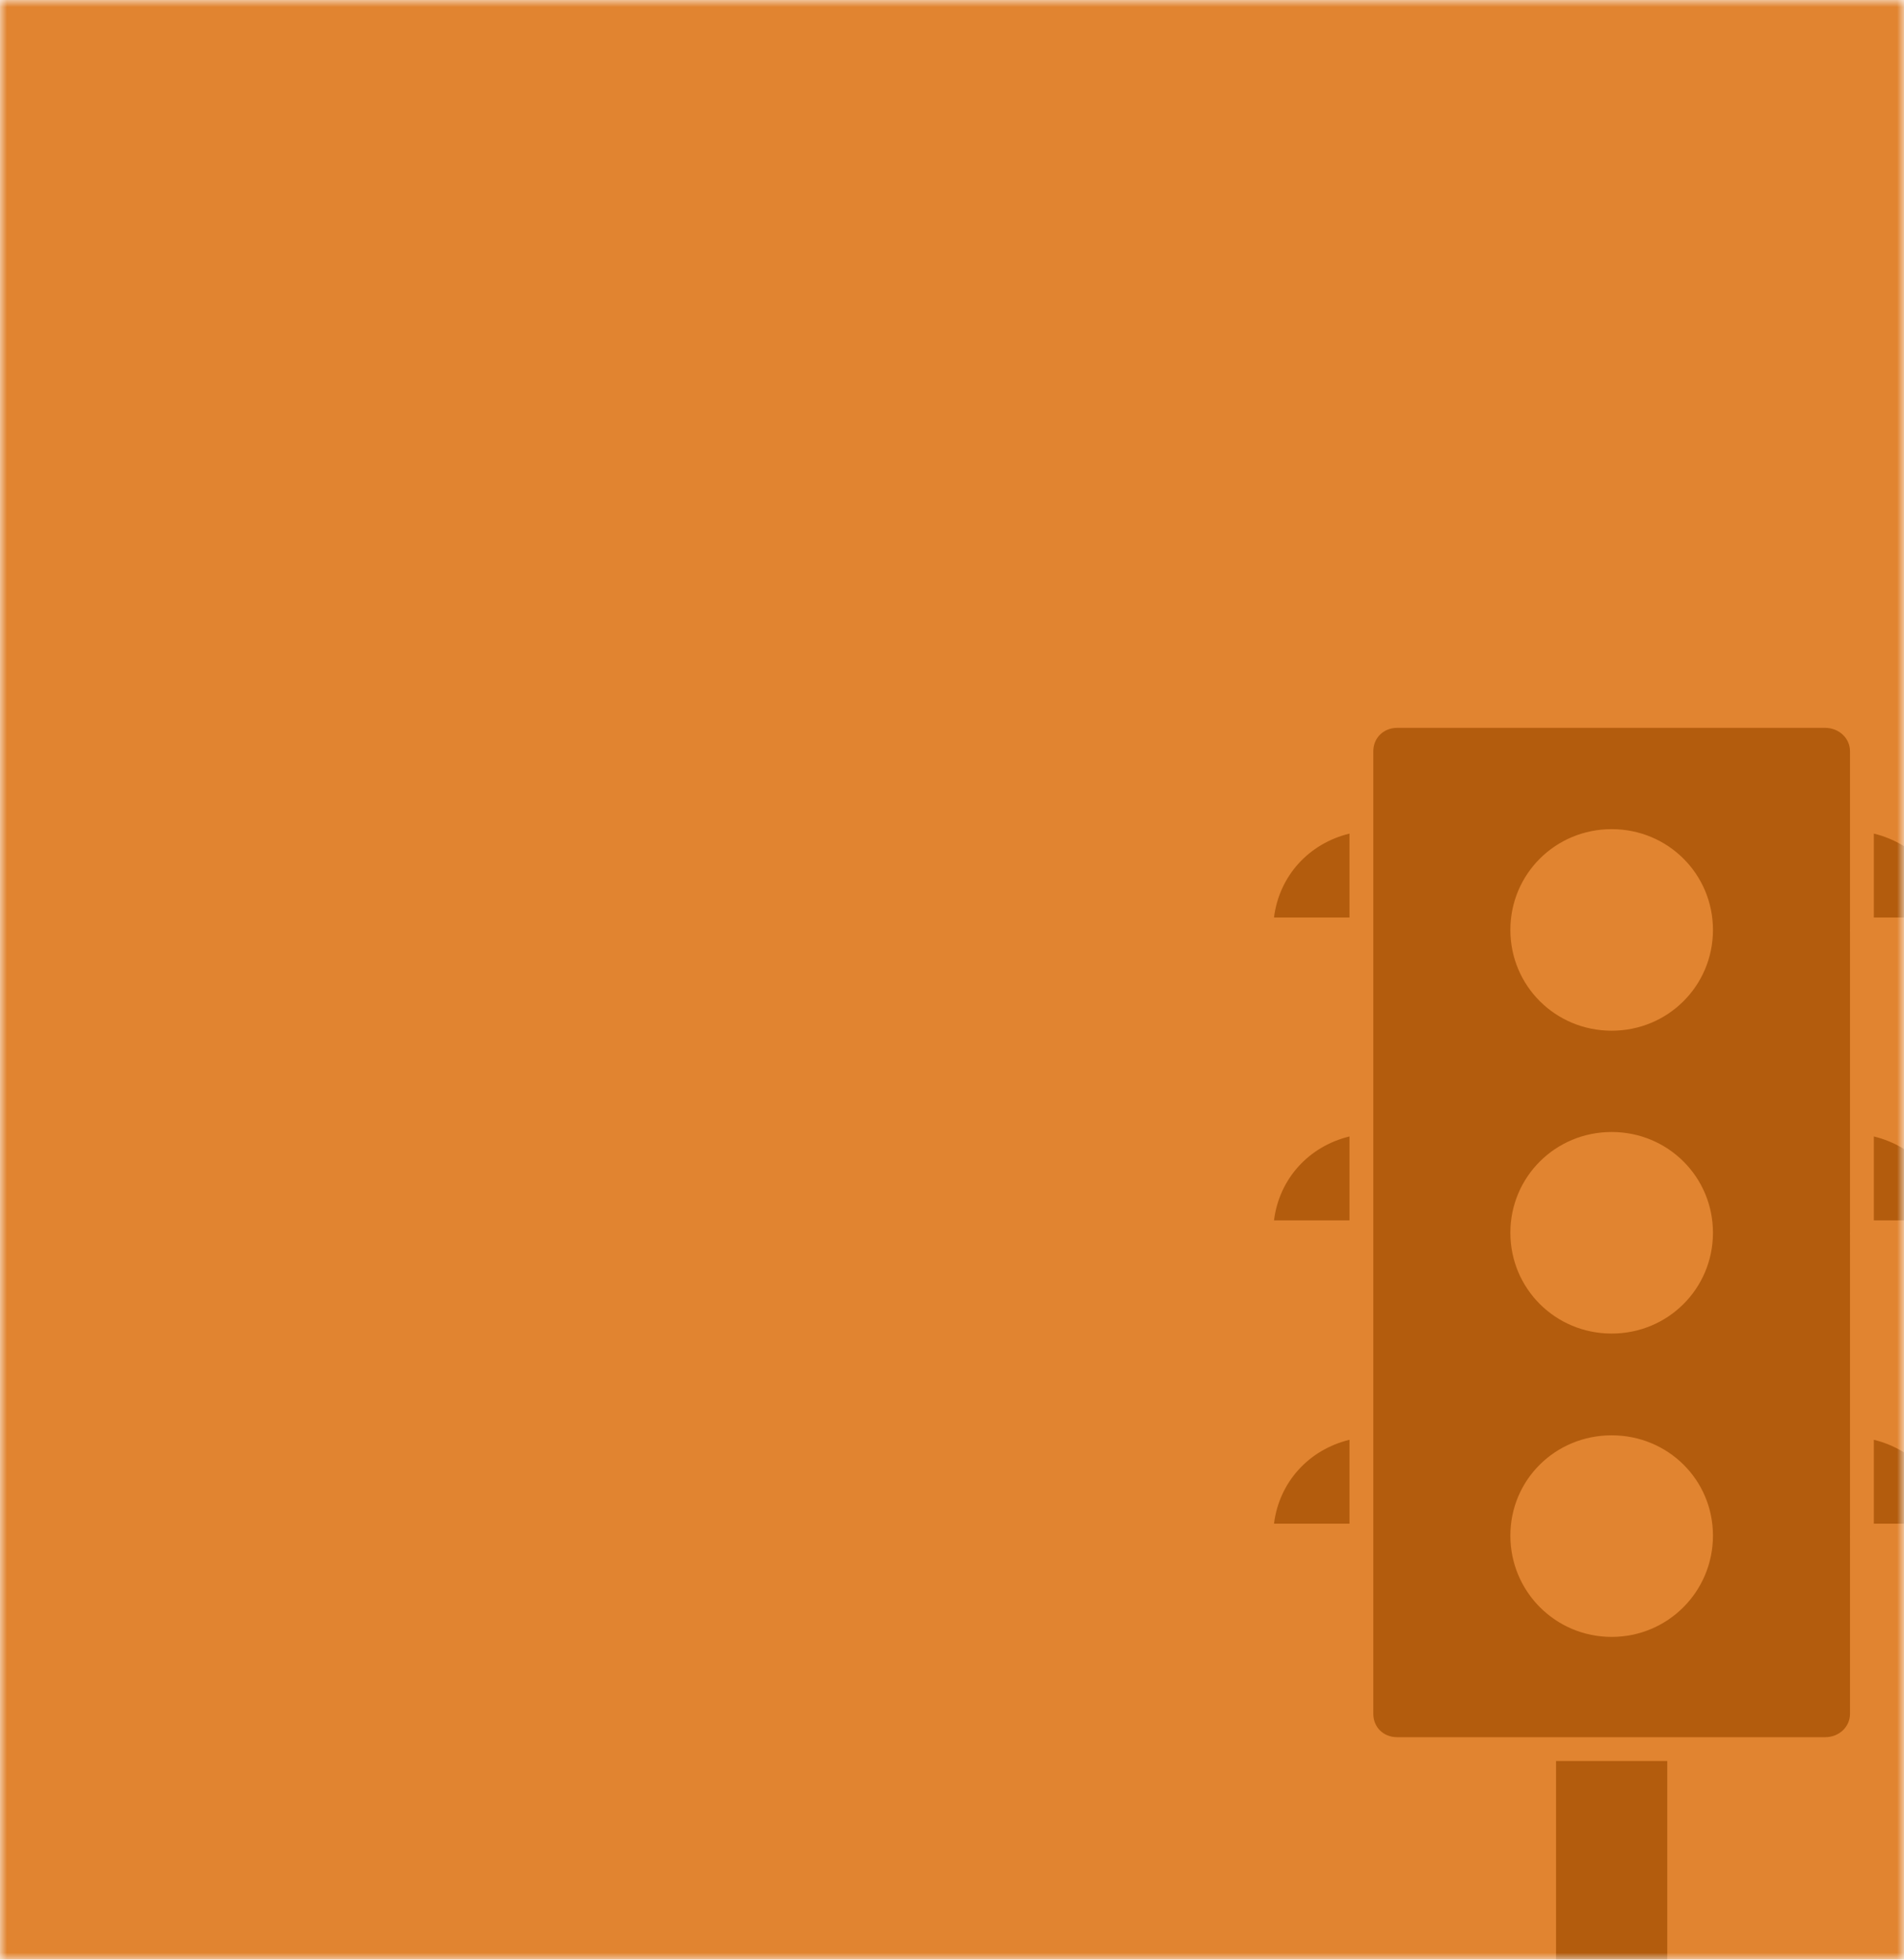 <svg width="136" height="140" viewBox="0 0 136 140" fill="none"
  xmlns="http://www.w3.org/2000/svg">
  <mask id="mask0_5_477" style="mask-type:alpha" maskUnits="userSpaceOnUse"
    x="0" y="0" width="136" height="140">
    <rect width="136" height="140" fill="#ffffff" />
  </mask>
  <g mask="url(#mask0_5_477)">
    <rect x="-14" y="-5" width="175" height="170" fill="#E18430" />
    <path
      d="M99.796 52C98.817 52 98.094 52.723 98.094 53.667V58.278C98.098 58.325 98.098 58.372 98.094 58.419V66.401C98.098 66.448 98.098 66.495 98.094 66.541V67.677V79.914C98.098 79.961 98.098 80.009 98.094 80.056V88.036C98.098 88.083 98.098 88.131 98.094 88.178V101.586C98.098 101.632 98.098 101.679 98.094 101.726V108.466V109.708C98.098 109.755 98.098 109.802 98.094 109.849V122.44C98.094 123.384 98.803 124.107 99.796 124.107H130.371C131.363 124.107 132.143 123.372 132.143 122.44V109.885C132.137 109.826 132.137 109.766 132.143 109.708V108.466V88.213C132.137 88.154 132.137 88.095 132.143 88.036V67.677V66.578C132.137 66.519 132.137 66.46 132.143 66.401V58.384C132.142 58.361 132.142 58.337 132.143 58.313V53.667C132.143 52.736 131.35 52 130.371 52H99.796ZM115.119 59.236C119.144 59.236 122.354 62.45 122.354 66.436C122.354 70.422 119.144 73.635 115.119 73.635C111.093 73.635 107.883 70.422 107.883 66.436C107.883 62.45 111.093 59.236 115.119 59.236ZM96.391 59.554C93.497 60.256 91.371 62.569 91 65.549H96.391V59.554ZM133.846 59.554V65.549H139.237C138.866 62.569 136.74 60.256 133.846 59.554ZM115.119 80.872C119.144 80.872 122.354 84.085 122.354 88.071C122.354 92.057 119.144 95.272 115.119 95.272C111.093 95.272 107.883 92.057 107.883 88.071C107.883 84.085 111.093 80.872 115.119 80.872ZM96.391 81.191C93.497 81.891 91.371 84.205 91 87.185H96.391V81.191ZM133.846 81.191V87.185H139.237C138.866 84.205 136.74 81.891 133.846 81.191ZM115.119 102.542C119.144 102.542 122.354 105.721 122.354 109.708C122.354 113.694 119.144 116.943 115.119 116.943C111.093 116.943 107.883 113.694 107.883 109.708C107.883 105.721 111.093 102.542 115.119 102.542ZM96.391 102.861C93.497 103.563 91.371 105.876 91 108.856H96.391V108.466V102.861ZM133.846 102.861V108.466V108.856H139.237C138.866 105.876 136.74 103.563 133.846 102.861ZM111.146 125.81V140.529H119.091V125.81H111.146Z"
      fill="#B35C0D" />
  </g>
</svg>